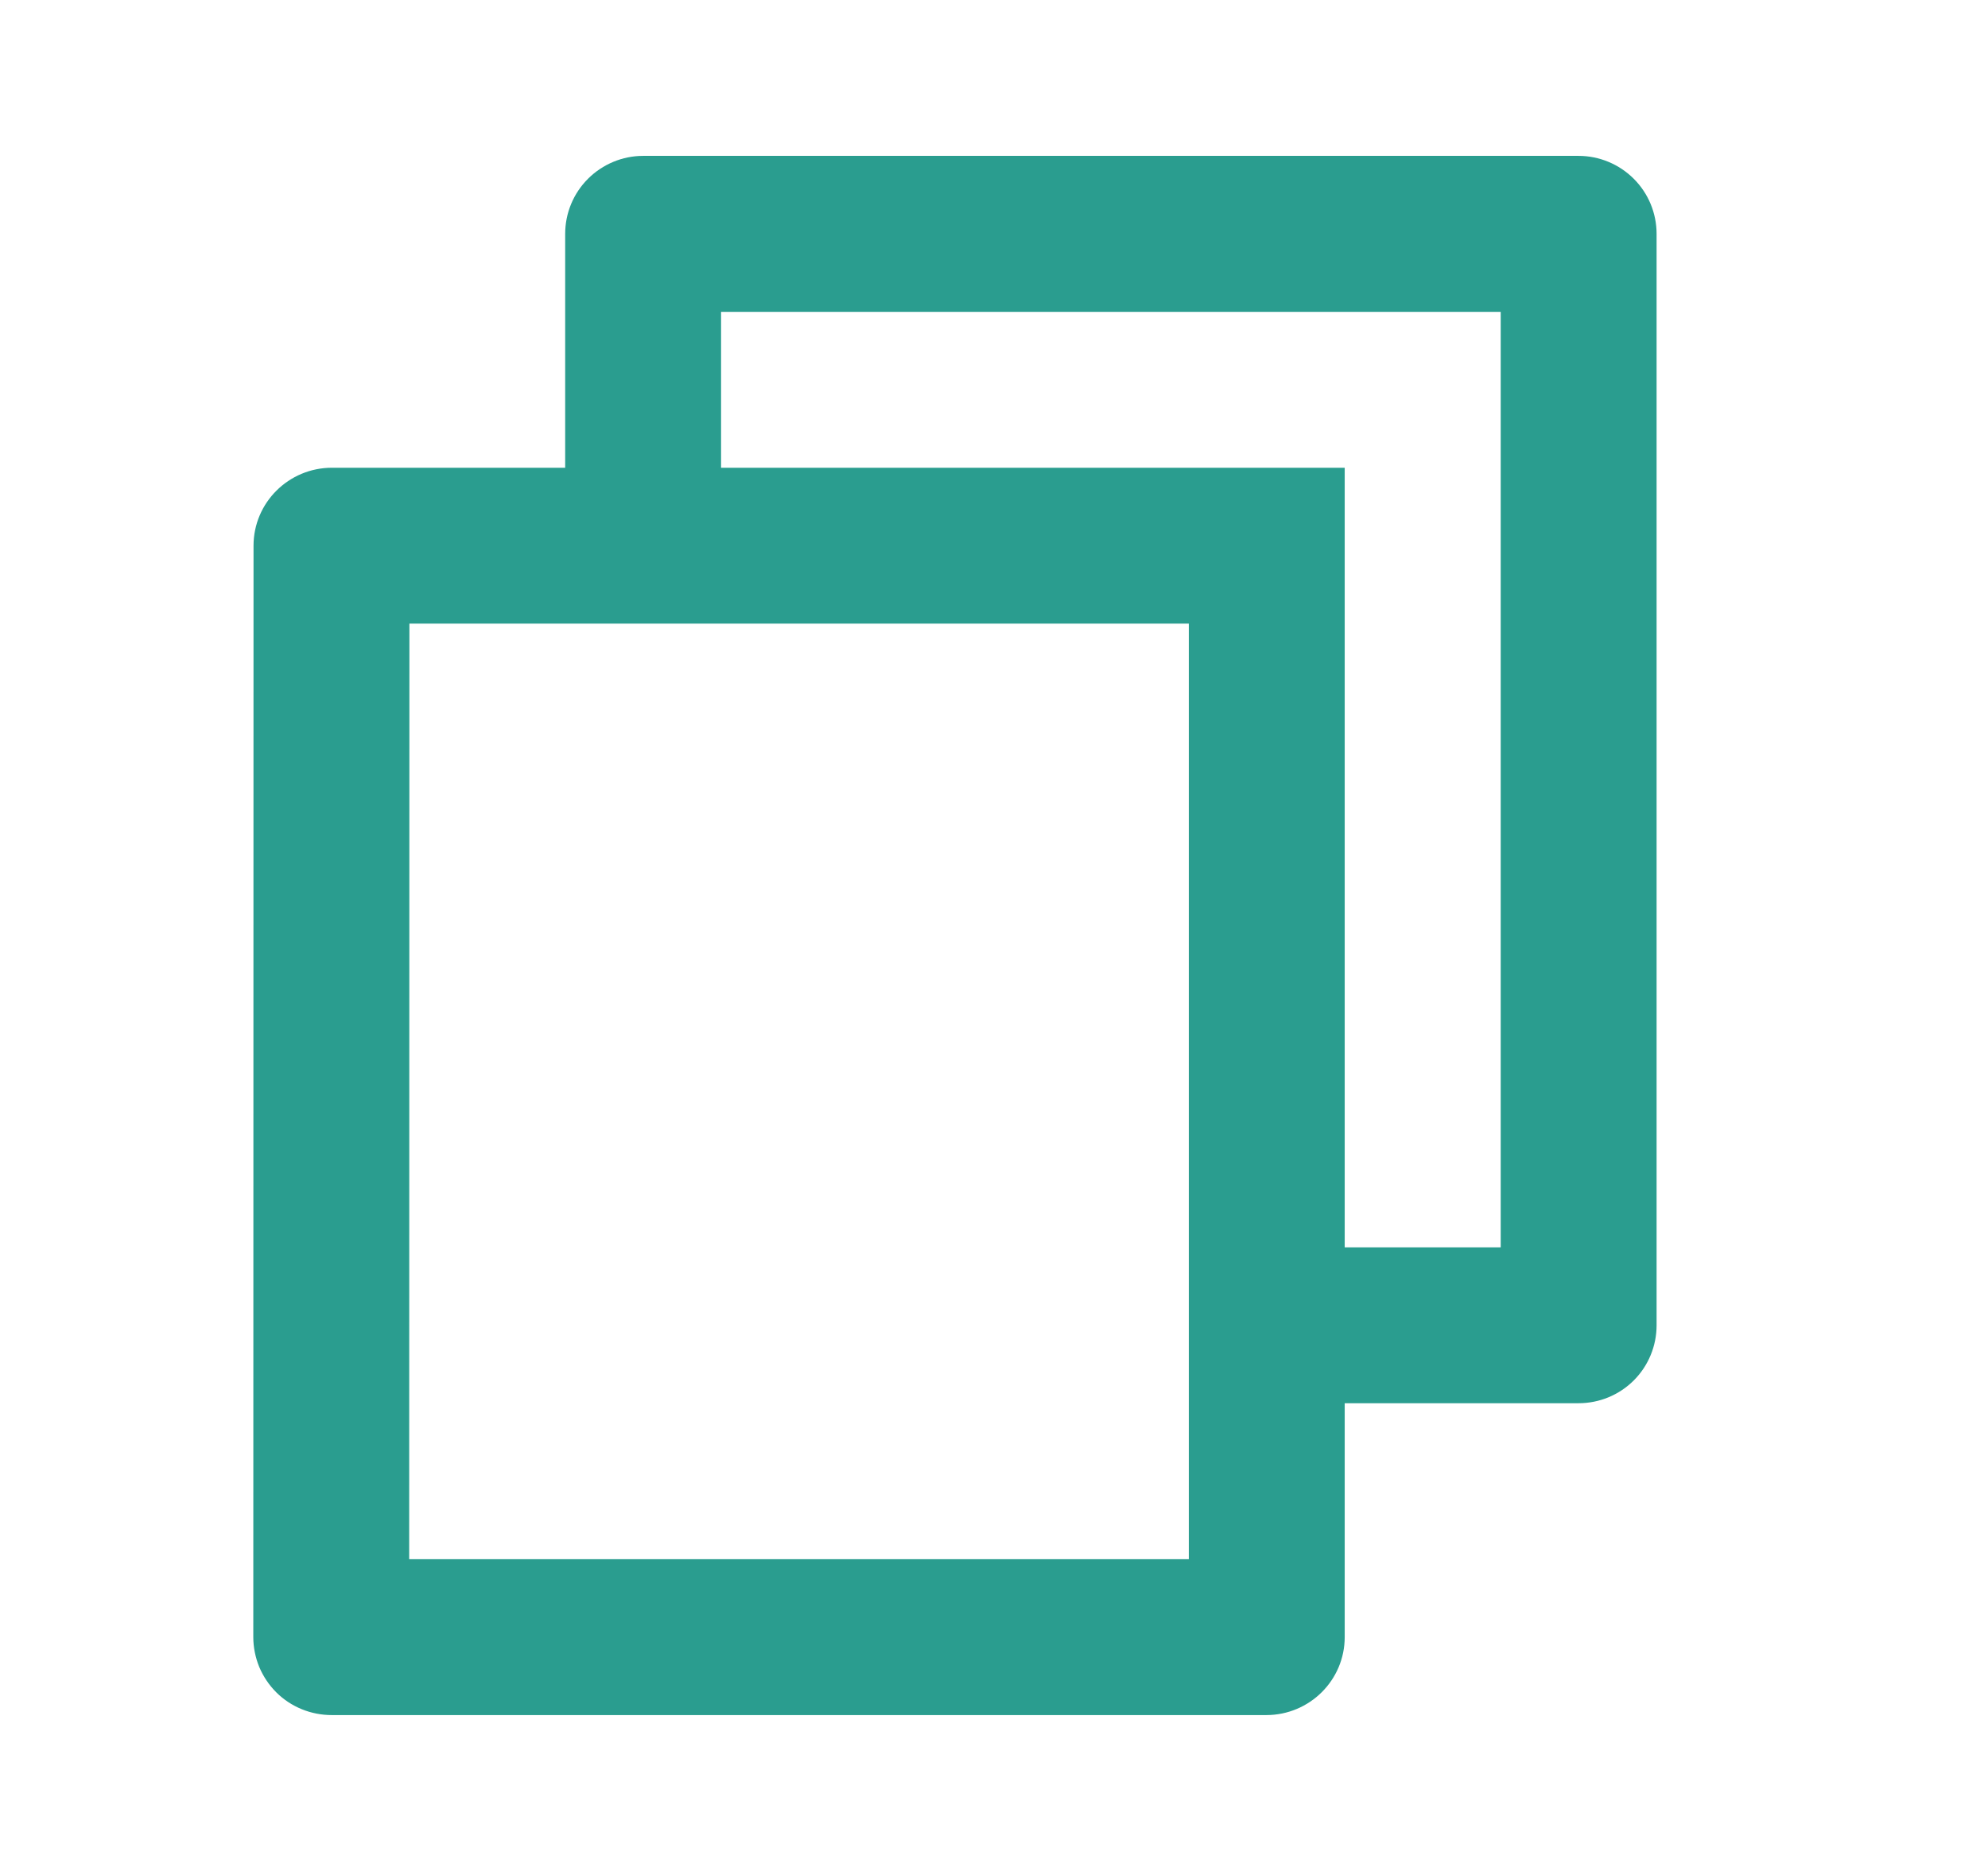 <svg width="17" height="16" viewBox="0 0 17 16" fill="none" xmlns="http://www.w3.org/2000/svg">
<g clip-path="url(#clip0_1485_41069)">
<path d="M4.833 4V2C4.833 1.823 4.903 1.654 5.028 1.529C5.153 1.404 5.323 1.333 5.499 1.333H13.499C13.676 1.333 13.846 1.404 13.971 1.529C14.096 1.654 14.166 1.823 14.166 2V11.334C14.166 11.51 14.096 11.68 13.971 11.805C13.846 11.93 13.676 12 13.499 12H11.499V14C11.499 14.368 11.199 14.667 10.828 14.667H2.837C2.749 14.667 2.662 14.65 2.581 14.617C2.5 14.584 2.425 14.535 2.363 14.473C2.301 14.411 2.251 14.337 2.217 14.256C2.184 14.175 2.166 14.088 2.166 14L2.168 4.667C2.168 4.299 2.468 4 2.839 4H4.833ZM3.501 5.333L3.499 13.334H10.166V5.333H3.501ZM6.166 4H11.499V10.667H12.833V2.667H6.166V4Z" fill="#2A9D8F"/>
</g>
<defs>
<clipPath id="clip0_1485_41069">
<rect width="16" height="16" fill="white" transform="translate(0.166)"/>
</clipPath>
</defs>
</svg>

